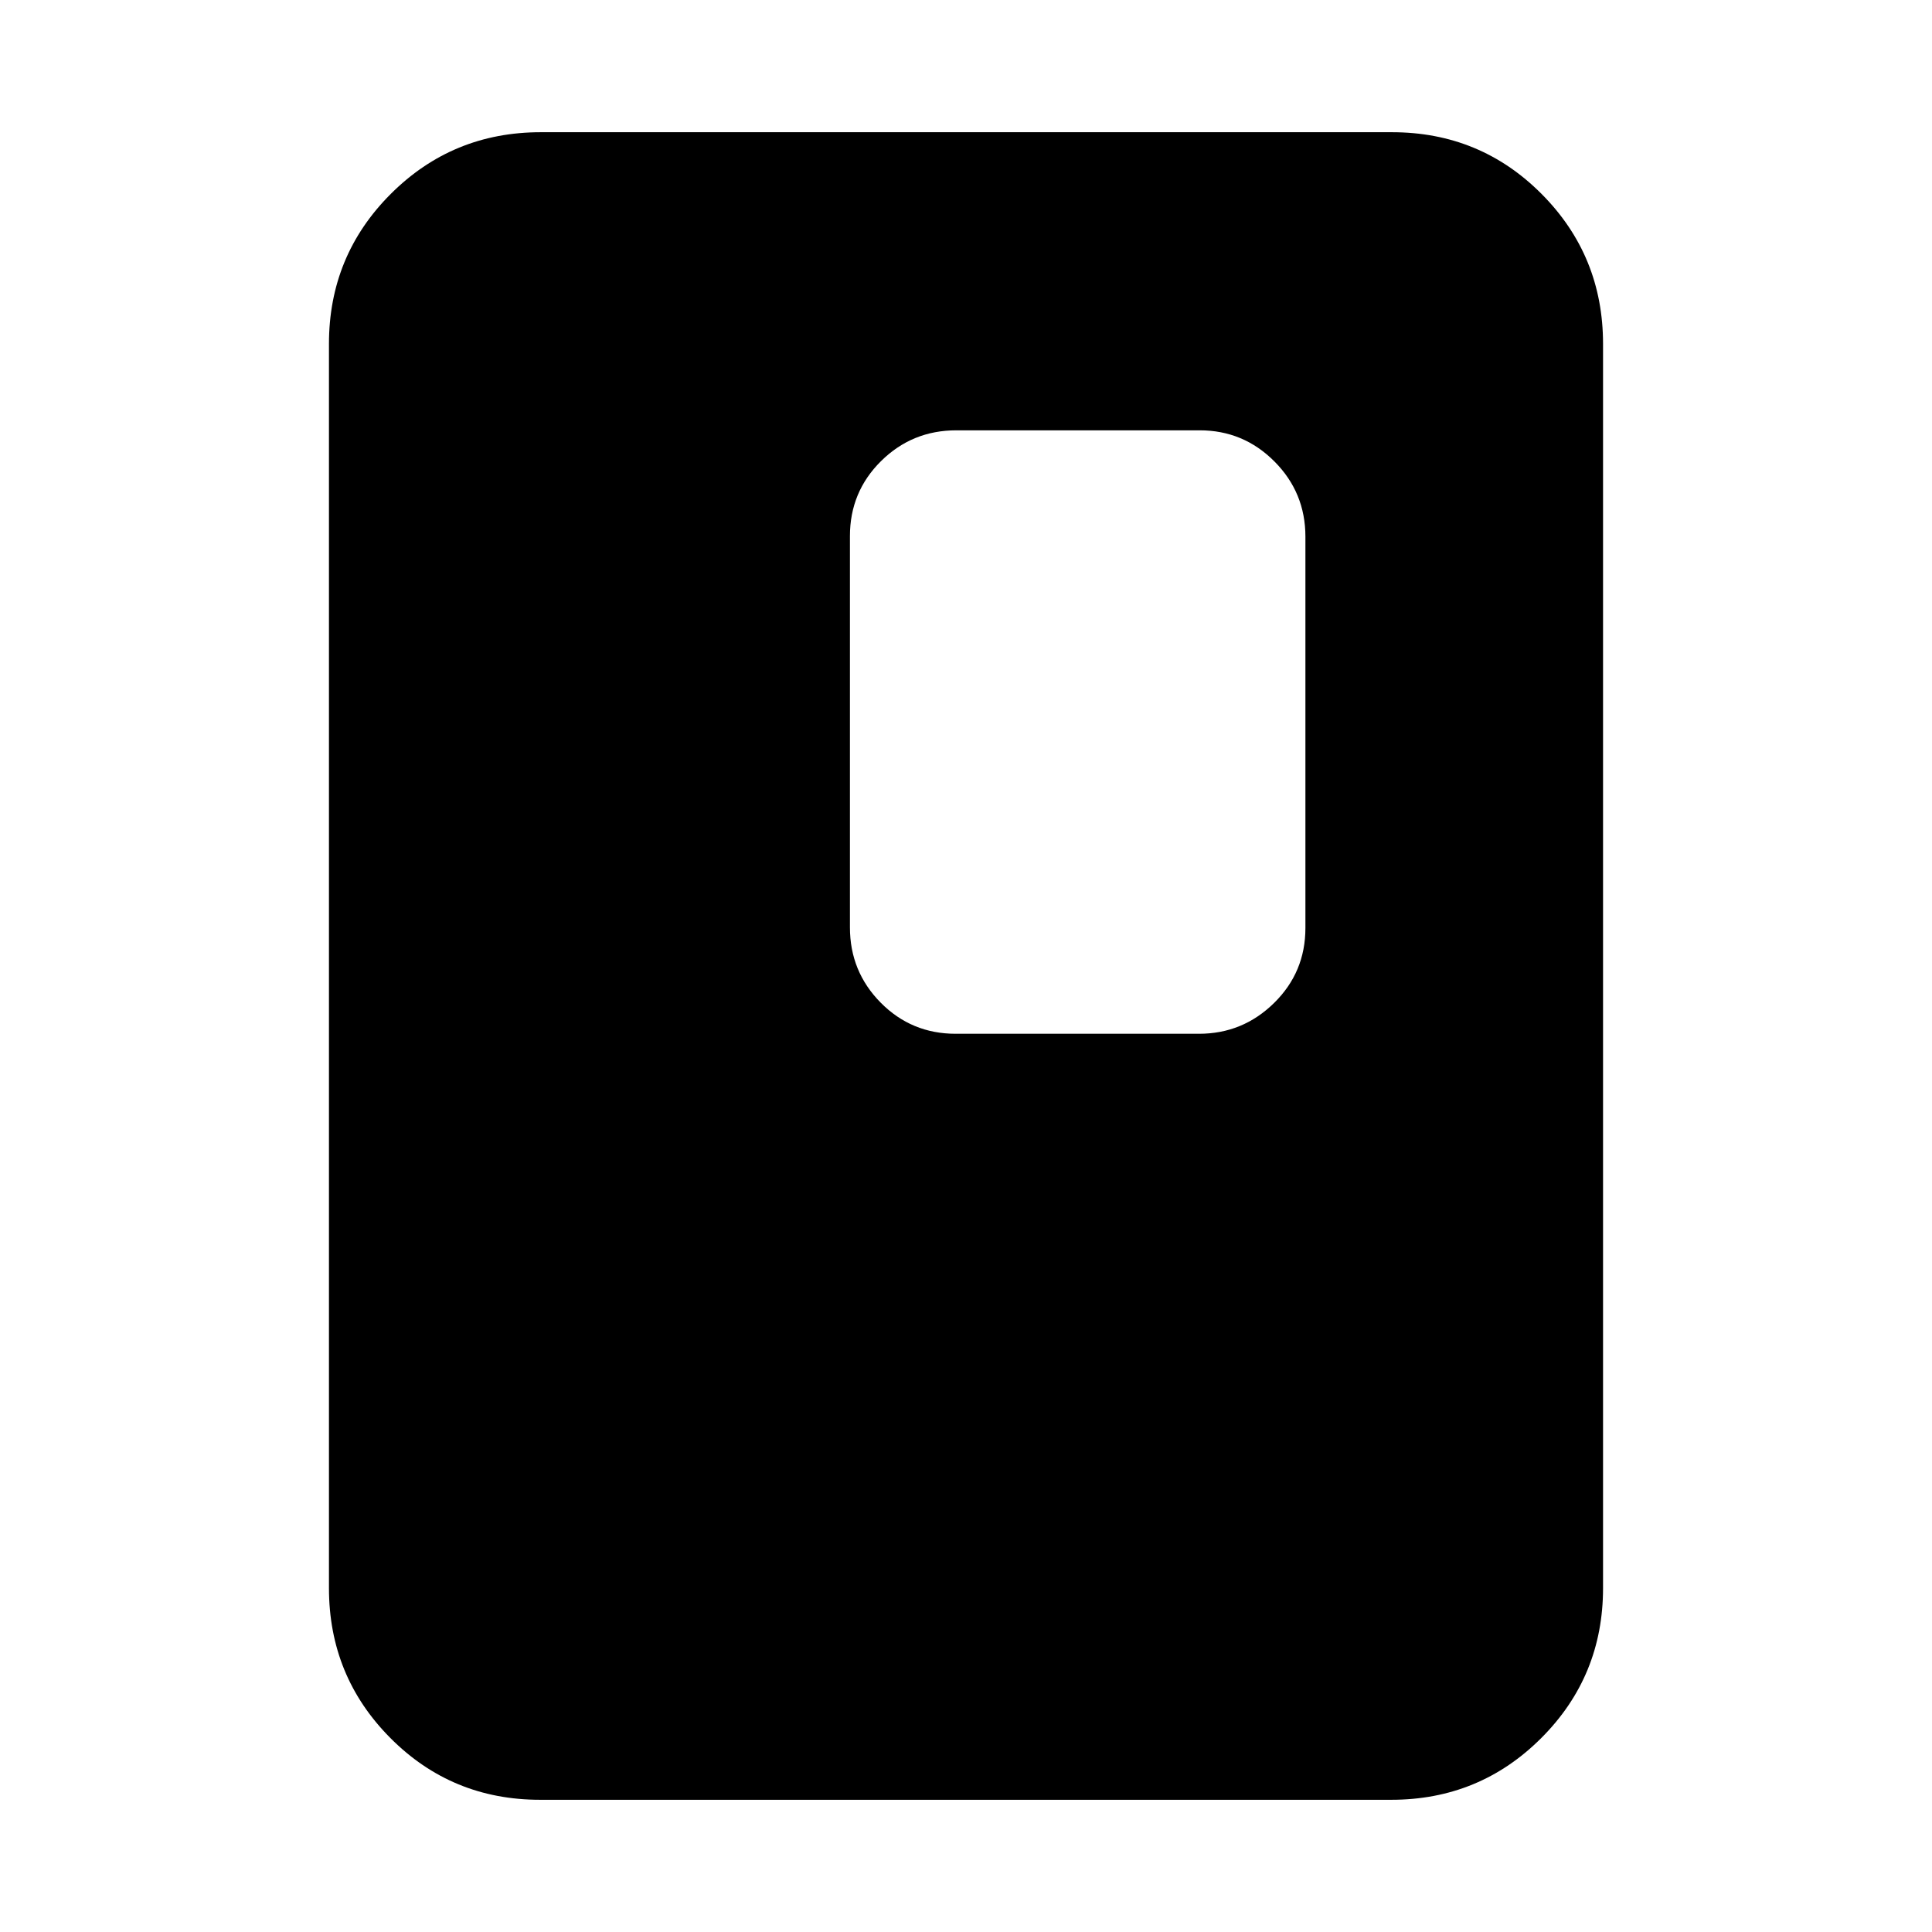 <svg xmlns="http://www.w3.org/2000/svg" height="20" viewBox="0 -960 960 960" width="20"><path d="M796.544-170.87q0 43.809-30.695 74.492-30.695 30.682-74.52 30.682H268.347q-43.825 0-74.358-30.682-30.533-30.683-30.533-74.492v-618.26q0-43.809 30.695-74.492 30.695-30.682 74.52-30.682h422.982q43.825 0 74.358 30.682 30.533 30.683 30.533 74.492v618.26ZM648.652-498.873v-194.431q0-21.957-15.41-37.413-15.41-15.457-37.122-15.457H475.19q-21.951 0-37.407 15.295-15.457 15.295-15.457 37.252v194.431q0 21.957 15.291 37.413 15.29 15.457 37.241 15.457h120.931q21.711 0 37.287-15.295t15.576-37.252Z"/></svg>